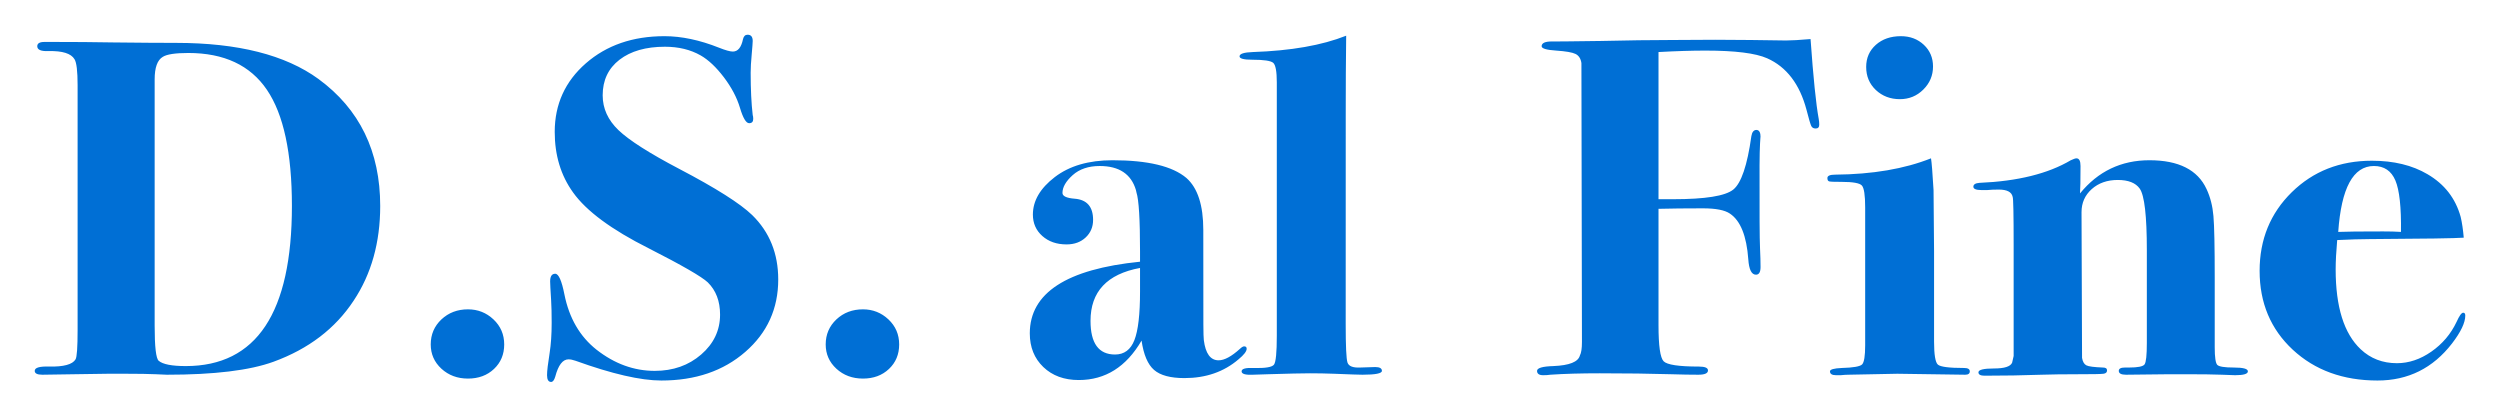 <svg width="72" height="12" viewBox="0 0 72 12" fill="none" xmlns="http://www.w3.org/2000/svg">
<g id="&#229;&#143;&#141;&#229;&#164;&#141;&#232;&#174;&#176;&#229;&#143;&#183;/&#232;&#191;&#148;&#229;&#155;&#158;&#232;&#174;&#176;&#229;&#143;&#183;&#229;&#164;&#132;&#229;&#165;&#143;&#232;&#135;&#179;&#231;&#187;&#147;&#230;&#157;&#159;&#232;&#174;&#176;&#229;&#143;&#183;">
<path id="D.S.alFine" d="M4.806 10.792C6.168 10.792 7.192 10.668 7.878 10.418C8.887 10.049 9.656 9.463 10.185 8.659C10.695 7.893 10.95 6.983 10.95 5.931C10.95 4.361 10.357 3.142 9.171 2.274C8.221 1.582 6.854 1.235 5.071 1.235C4.64 1.235 4.032 1.231 3.249 1.222C2.7 1.212 2.132 1.208 1.544 1.208H1.279C1.142 1.208 1.073 1.249 1.073 1.332C1.073 1.434 1.181 1.48 1.397 1.471C1.799 1.462 2.048 1.54 2.146 1.706C2.205 1.799 2.235 2.048 2.235 2.454V9.504C2.235 10.003 2.215 10.284 2.176 10.349C2.088 10.497 1.833 10.566 1.412 10.557C1.137 10.548 1 10.589 1 10.681C1 10.755 1.073 10.792 1.22 10.792L2.146 10.778C2.764 10.769 3.082 10.764 3.102 10.764H3.631C4.003 10.764 4.287 10.769 4.483 10.778C4.679 10.788 4.787 10.792 4.806 10.792ZM5.35 10.543C4.948 10.543 4.689 10.492 4.571 10.391C4.493 10.326 4.454 9.989 4.454 9.38V2.288C4.454 1.946 4.532 1.729 4.689 1.637C4.806 1.563 5.051 1.526 5.424 1.526C6.452 1.526 7.207 1.879 7.687 2.586C8.167 3.292 8.407 4.407 8.407 5.931C8.407 9.006 7.388 10.543 5.35 10.543ZM13.477 10.903C13.781 10.903 14.031 10.811 14.227 10.626C14.423 10.441 14.521 10.206 14.521 9.92C14.521 9.633 14.418 9.393 14.212 9.199C14.007 9.006 13.762 8.909 13.477 8.909C13.174 8.909 12.919 9.006 12.713 9.199C12.508 9.393 12.405 9.633 12.405 9.92C12.405 10.197 12.508 10.43 12.713 10.619C12.919 10.808 13.174 10.903 13.477 10.903ZM15.873 11C15.922 11 15.961 10.949 15.991 10.848C16.079 10.515 16.206 10.349 16.373 10.349C16.431 10.349 16.5 10.363 16.578 10.391C17.627 10.769 18.45 10.959 19.047 10.959C20.027 10.959 20.833 10.684 21.465 10.134C22.097 9.585 22.413 8.89 22.413 8.05C22.413 7.302 22.163 6.683 21.663 6.194C21.32 5.862 20.62 5.418 19.562 4.864C18.7 4.412 18.117 4.04 17.813 3.749C17.509 3.458 17.357 3.124 17.357 2.745C17.357 2.311 17.519 1.97 17.842 1.72C18.166 1.471 18.602 1.346 19.15 1.346C19.542 1.346 19.885 1.429 20.179 1.596C20.404 1.725 20.627 1.935 20.848 2.226C21.068 2.517 21.223 2.81 21.311 3.105C21.399 3.401 21.487 3.548 21.575 3.548C21.654 3.548 21.693 3.507 21.693 3.424C21.693 3.378 21.688 3.341 21.678 3.313C21.639 2.981 21.619 2.574 21.619 2.094C21.619 1.956 21.629 1.78 21.649 1.568C21.668 1.355 21.678 1.226 21.678 1.18C21.678 1.06 21.629 1 21.531 1C21.463 1 21.419 1.042 21.399 1.125C21.35 1.365 21.252 1.485 21.105 1.485C21.027 1.485 20.894 1.448 20.708 1.374C20.15 1.152 19.625 1.042 19.136 1.042C18.224 1.042 17.47 1.302 16.872 1.824C16.275 2.346 15.976 3.004 15.976 3.798C15.976 4.472 16.152 5.054 16.505 5.543C16.887 6.078 17.612 6.614 18.68 7.15C19.64 7.639 20.209 7.967 20.385 8.133C20.62 8.364 20.738 8.673 20.738 9.061C20.738 9.513 20.556 9.897 20.194 10.21C19.831 10.524 19.386 10.681 18.856 10.681C18.259 10.681 17.7 10.478 17.181 10.072C16.701 9.693 16.392 9.163 16.255 8.479C16.177 8.082 16.088 7.884 15.991 7.884C15.893 7.884 15.844 7.958 15.844 8.105C15.844 8.161 15.853 8.345 15.873 8.659C15.883 8.816 15.888 9.029 15.888 9.296C15.888 9.629 15.868 9.92 15.829 10.169C15.78 10.474 15.755 10.686 15.755 10.806C15.755 10.935 15.795 11 15.873 11ZM24.853 10.903C25.156 10.903 25.406 10.811 25.602 10.626C25.798 10.441 25.896 10.206 25.896 9.92C25.896 9.633 25.793 9.393 25.587 9.199C25.382 9.006 25.137 8.909 24.853 8.909C24.549 8.909 24.294 9.006 24.088 9.199C23.883 9.393 23.78 9.633 23.78 9.92C23.78 10.197 23.883 10.43 24.088 10.619C24.294 10.808 24.549 10.903 24.853 10.903ZM31.069 10.945C31.834 10.945 32.436 10.566 32.877 9.809C32.936 10.215 33.056 10.497 33.237 10.654C33.418 10.811 33.71 10.889 34.111 10.889C34.729 10.889 35.248 10.709 35.669 10.349C35.826 10.22 35.904 10.118 35.904 10.044C35.904 9.998 35.88 9.975 35.831 9.975C35.802 9.975 35.762 9.998 35.713 10.044C35.468 10.266 35.263 10.377 35.096 10.377C34.861 10.377 34.719 10.183 34.67 9.795C34.663 9.742 34.658 9.591 34.657 9.34L34.655 6.623C34.655 5.912 34.494 5.414 34.17 5.127C33.769 4.786 33.058 4.615 32.039 4.615C31.353 4.615 30.8 4.777 30.378 5.1C29.957 5.423 29.747 5.783 29.747 6.18C29.747 6.429 29.837 6.635 30.018 6.796C30.2 6.958 30.432 7.039 30.717 7.039C30.942 7.039 31.126 6.972 31.268 6.838C31.41 6.704 31.481 6.536 31.481 6.332C31.481 5.954 31.304 5.751 30.952 5.723C30.717 5.705 30.599 5.649 30.599 5.557C30.599 5.391 30.697 5.22 30.893 5.044C31.089 4.869 31.349 4.781 31.672 4.781C32.23 4.781 32.578 5.012 32.715 5.474L32.73 5.543C32.799 5.755 32.833 6.323 32.833 7.247V7.537C30.717 7.75 29.658 8.438 29.658 9.601C29.658 9.998 29.788 10.321 30.048 10.571C30.308 10.82 30.648 10.945 31.069 10.945ZM32.113 10.21C31.642 10.21 31.407 9.887 31.407 9.241C31.407 8.401 31.883 7.893 32.833 7.717V8.396C32.833 9.052 32.779 9.518 32.671 9.795C32.563 10.072 32.377 10.21 32.113 10.21ZM35.964 10.793L36.081 10.792L36.522 10.778C37.11 10.76 37.511 10.751 37.727 10.751C37.952 10.751 38.182 10.755 38.418 10.764C38.878 10.783 39.152 10.792 39.241 10.792C39.613 10.792 39.799 10.755 39.799 10.681C39.799 10.608 39.735 10.571 39.608 10.571L39.167 10.585C38.961 10.594 38.841 10.545 38.807 10.439C38.773 10.333 38.756 9.966 38.756 9.338L38.757 3.678C38.757 3.573 38.757 3.472 38.757 3.373L38.758 2.819C38.758 2.732 38.759 2.649 38.759 2.569L38.76 2.124C38.763 1.512 38.766 1.146 38.77 1.028C38.075 1.305 37.178 1.462 36.081 1.499C35.826 1.508 35.699 1.549 35.699 1.623C35.699 1.688 35.821 1.72 36.066 1.72C36.399 1.72 36.6 1.75 36.669 1.81C36.737 1.87 36.772 2.057 36.772 2.371V9.67C36.772 10.15 36.745 10.428 36.691 10.501C36.637 10.575 36.438 10.608 36.096 10.598C35.87 10.589 35.758 10.621 35.758 10.695C35.758 10.769 35.865 10.802 36.081 10.792L35.964 10.793ZM50.697 3.859C50.682 3.781 50.645 3.742 50.586 3.742C50.508 3.742 50.459 3.802 50.439 3.922C50.322 4.763 50.148 5.275 49.918 5.46C49.687 5.645 49.112 5.737 48.191 5.737H47.765V1.499C48.274 1.471 48.725 1.457 49.117 1.457C49.969 1.457 50.562 1.531 50.895 1.679C51.453 1.928 51.831 2.422 52.027 3.161C52.095 3.428 52.142 3.585 52.166 3.632C52.191 3.678 52.232 3.701 52.291 3.701C52.36 3.701 52.394 3.664 52.394 3.59C52.394 3.535 52.389 3.479 52.379 3.424C52.301 2.999 52.223 2.233 52.144 1.125C51.831 1.152 51.596 1.166 51.439 1.166L50.425 1.152C49.807 1.143 49.053 1.143 48.161 1.152C47.564 1.152 46.873 1.162 46.089 1.18C45.541 1.187 45.193 1.192 45.048 1.193L44.693 1.194C44.497 1.194 44.399 1.24 44.399 1.332C44.399 1.397 44.539 1.439 44.818 1.457C45.097 1.476 45.283 1.508 45.376 1.554C45.469 1.6 45.526 1.688 45.545 1.817L45.56 9.85C45.56 10.035 45.541 10.164 45.501 10.238C45.452 10.423 45.198 10.524 44.737 10.543C44.424 10.552 44.267 10.598 44.267 10.681C44.267 10.764 44.326 10.806 44.443 10.806C44.522 10.806 44.59 10.802 44.649 10.792C45.06 10.764 45.536 10.751 46.075 10.751C46.839 10.751 47.525 10.76 48.132 10.778C48.436 10.788 48.695 10.792 48.911 10.792C49.097 10.792 49.19 10.751 49.19 10.668C49.19 10.594 49.102 10.557 48.926 10.557C48.348 10.557 48.01 10.506 47.912 10.404C47.814 10.303 47.765 9.957 47.765 9.366V6.014C48.117 6.005 48.544 6 49.043 6C49.416 6 49.675 6.051 49.822 6.152C50.126 6.355 50.302 6.794 50.351 7.468C50.371 7.764 50.444 7.911 50.572 7.911C50.66 7.911 50.704 7.837 50.704 7.69C50.704 7.542 50.699 7.364 50.689 7.157C50.682 7.008 50.678 6.748 50.676 6.376L50.675 4.755C50.677 4.48 50.681 4.274 50.689 4.137C50.699 3.966 50.704 3.904 50.704 3.95L50.697 3.859ZM54.716 2.856C54.981 2.856 55.206 2.764 55.392 2.579C55.578 2.394 55.671 2.173 55.671 1.914C55.671 1.665 55.583 1.457 55.407 1.291C55.23 1.125 55.01 1.042 54.745 1.042C54.452 1.042 54.212 1.125 54.025 1.291C53.839 1.457 53.746 1.669 53.746 1.928C53.746 2.196 53.839 2.417 54.025 2.593C54.212 2.768 54.442 2.856 54.716 2.856ZM53.011 10.806C53.099 10.797 53.173 10.792 53.232 10.792L54.643 10.764L56.597 10.792C56.685 10.792 56.73 10.76 56.73 10.695C56.73 10.631 56.676 10.598 56.568 10.598C56.137 10.598 55.885 10.566 55.811 10.501C55.738 10.437 55.701 10.215 55.701 9.837V7.233L55.686 5.474C55.657 4.975 55.632 4.67 55.613 4.56C54.848 4.864 53.927 5.021 52.85 5.03C52.703 5.03 52.629 5.063 52.629 5.127C52.629 5.183 52.646 5.215 52.681 5.224C52.715 5.234 52.835 5.238 53.041 5.238C53.364 5.238 53.558 5.273 53.621 5.342C53.685 5.411 53.717 5.621 53.717 5.972V9.947C53.717 10.252 53.687 10.434 53.629 10.495C53.57 10.555 53.374 10.589 53.041 10.598C52.815 10.608 52.703 10.64 52.703 10.695C52.703 10.769 52.761 10.806 52.879 10.806H53.011ZM57.156 10.82C57.714 10.82 58.263 10.811 58.802 10.792C59.076 10.783 59.424 10.778 59.845 10.778C60.267 10.778 60.511 10.774 60.58 10.764C60.649 10.755 60.683 10.723 60.683 10.668C60.683 10.612 60.644 10.585 60.565 10.585C60.311 10.575 60.151 10.555 60.088 10.522C60.024 10.49 59.982 10.418 59.963 10.307L59.948 6.111C59.948 5.843 60.046 5.621 60.242 5.446C60.438 5.271 60.688 5.183 60.992 5.183C61.295 5.183 61.506 5.266 61.624 5.432C61.761 5.626 61.829 6.217 61.829 7.205V9.878C61.829 10.229 61.807 10.434 61.763 10.495C61.719 10.555 61.57 10.585 61.315 10.585H61.197C61.08 10.585 61.021 10.617 61.021 10.681C61.021 10.755 61.09 10.792 61.227 10.792L62.491 10.778H62.961C63.412 10.778 63.755 10.783 63.99 10.792C64.225 10.802 64.352 10.806 64.372 10.806C64.617 10.806 64.739 10.769 64.739 10.695C64.739 10.621 64.605 10.585 64.335 10.585C64.066 10.585 63.906 10.559 63.857 10.508C63.809 10.457 63.784 10.289 63.784 10.003V7.994C63.784 7.099 63.772 6.508 63.747 6.222C63.723 5.935 63.657 5.677 63.549 5.446C63.294 4.892 62.745 4.615 61.903 4.615C61.09 4.615 60.423 4.934 59.904 5.571C59.914 5.451 59.919 5.187 59.919 4.781C59.919 4.633 59.88 4.56 59.801 4.56C59.772 4.56 59.718 4.578 59.639 4.615C58.983 5.003 58.106 5.22 57.009 5.266C56.891 5.275 56.833 5.312 56.833 5.377C56.833 5.441 56.911 5.474 57.068 5.474H57.229C57.327 5.464 57.44 5.46 57.567 5.46C57.802 5.46 57.935 5.529 57.964 5.668C57.984 5.705 57.993 6.171 57.993 7.066V10.252L57.949 10.446C57.9 10.557 57.727 10.612 57.428 10.612C57.129 10.612 56.979 10.649 56.979 10.723C56.979 10.788 57.038 10.82 57.156 10.82ZM68.472 10.959C69.354 10.959 70.069 10.603 70.618 9.892C70.873 9.56 71 9.292 71 9.089C71 9.033 70.98 9.006 70.941 9.006C70.892 9.006 70.829 9.093 70.75 9.269C70.584 9.62 70.341 9.906 70.023 10.127C69.704 10.349 69.374 10.46 69.031 10.46C68.619 10.46 68.271 10.326 67.987 10.058C67.507 9.606 67.267 8.839 67.267 7.759C67.267 7.528 67.282 7.247 67.311 6.914C67.683 6.896 67.992 6.886 68.237 6.886C69.824 6.877 70.731 6.863 70.956 6.845C70.936 6.614 70.907 6.416 70.868 6.249C70.721 5.714 70.402 5.303 69.912 5.017C69.472 4.758 68.938 4.629 68.311 4.629C67.389 4.629 66.62 4.931 66.003 5.536C65.386 6.141 65.077 6.896 65.077 7.801C65.077 8.724 65.396 9.481 66.032 10.072C66.669 10.663 67.483 10.959 68.472 10.959ZM69.148 6.679C69.001 6.669 68.83 6.665 68.634 6.665C67.977 6.665 67.546 6.669 67.341 6.679C67.429 5.414 67.772 4.781 68.369 4.781C68.663 4.781 68.869 4.92 68.987 5.197C69.104 5.474 69.158 5.968 69.148 6.679Z" fill="#006FD5"/>
</g>
</svg>
